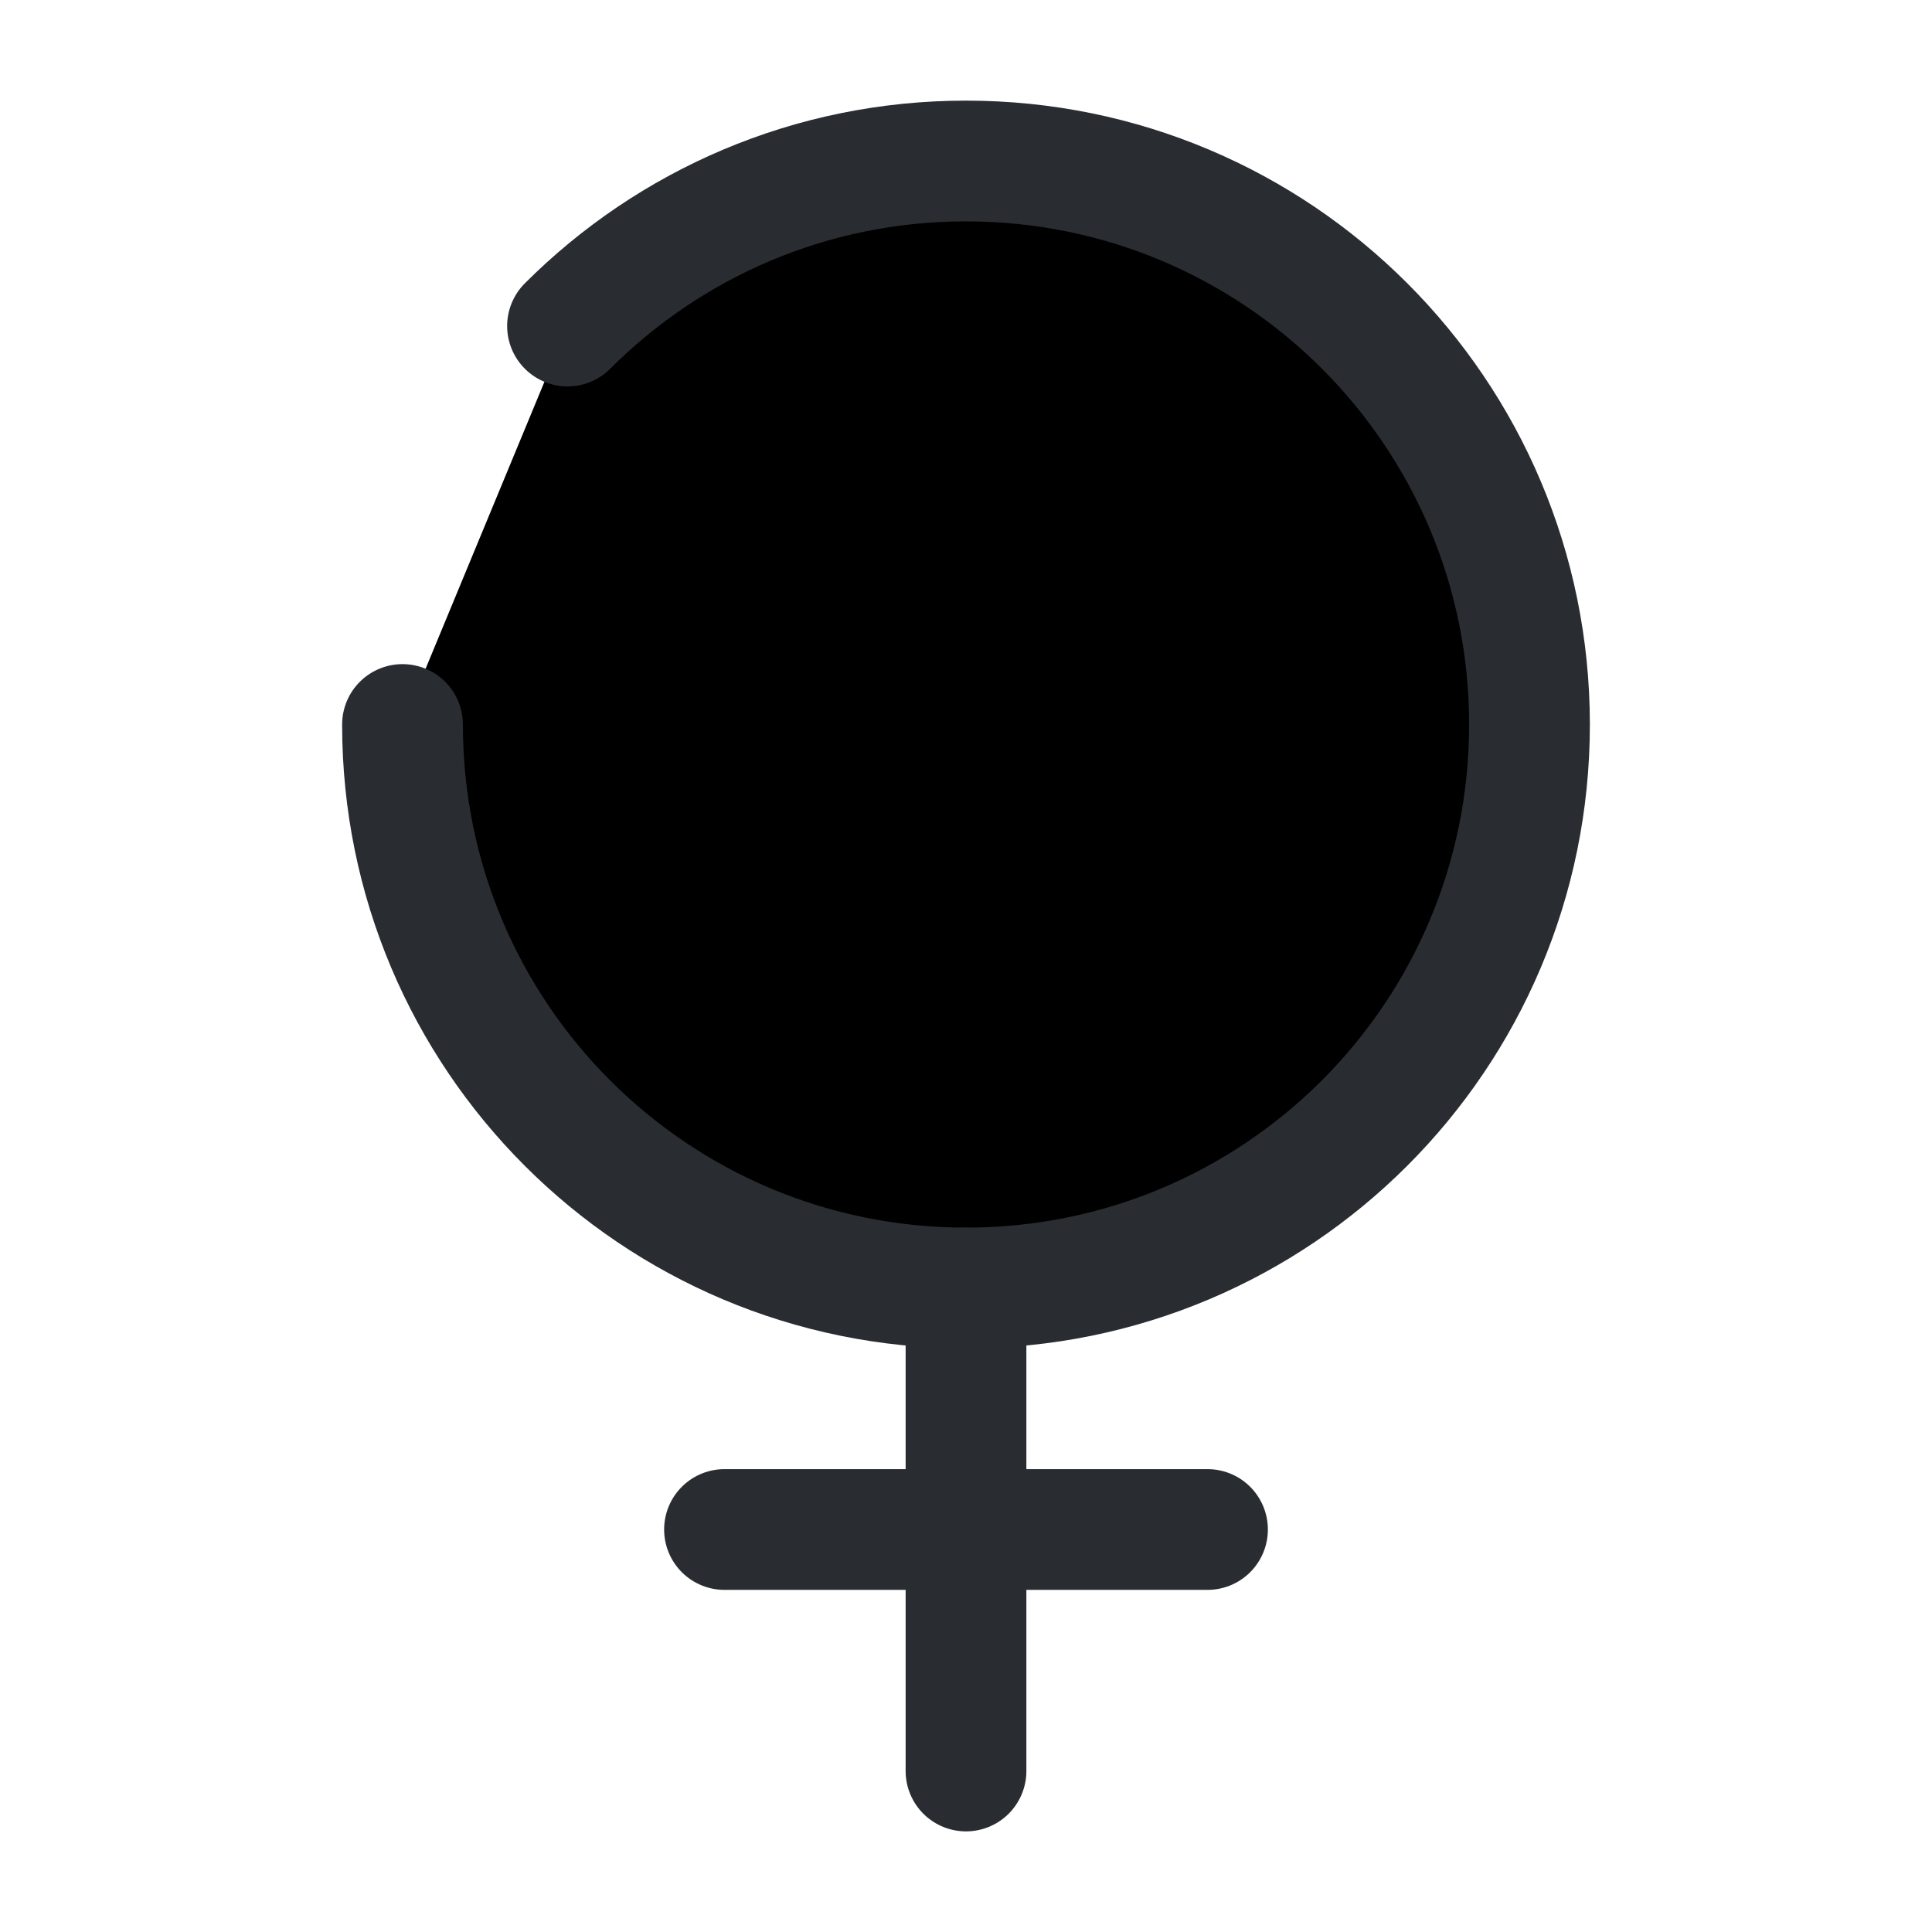 <svg width="24" height="24" viewBox="0 0 24 24"  xmlns="http://www.w3.org/2000/svg">
<path d="M5 9C5 12.87 8.13 16 12 16C15.87 16 19 12.87 19 9C19 5.13 15.87 2 12 2C10.07 2 8.32 2.78 7.05 4.05" stroke="#292D32" stroke-width="1.5" stroke-linecap="round" stroke-linejoin="round"/>
<path d="M12 16V22" stroke="#292D32" stroke-width="1.5" stroke-linecap="round" stroke-linejoin="round"/>
<path d="M15 19H9" stroke="#292D32" stroke-width="1.5" stroke-linecap="round" stroke-linejoin="round"/>
</svg>
